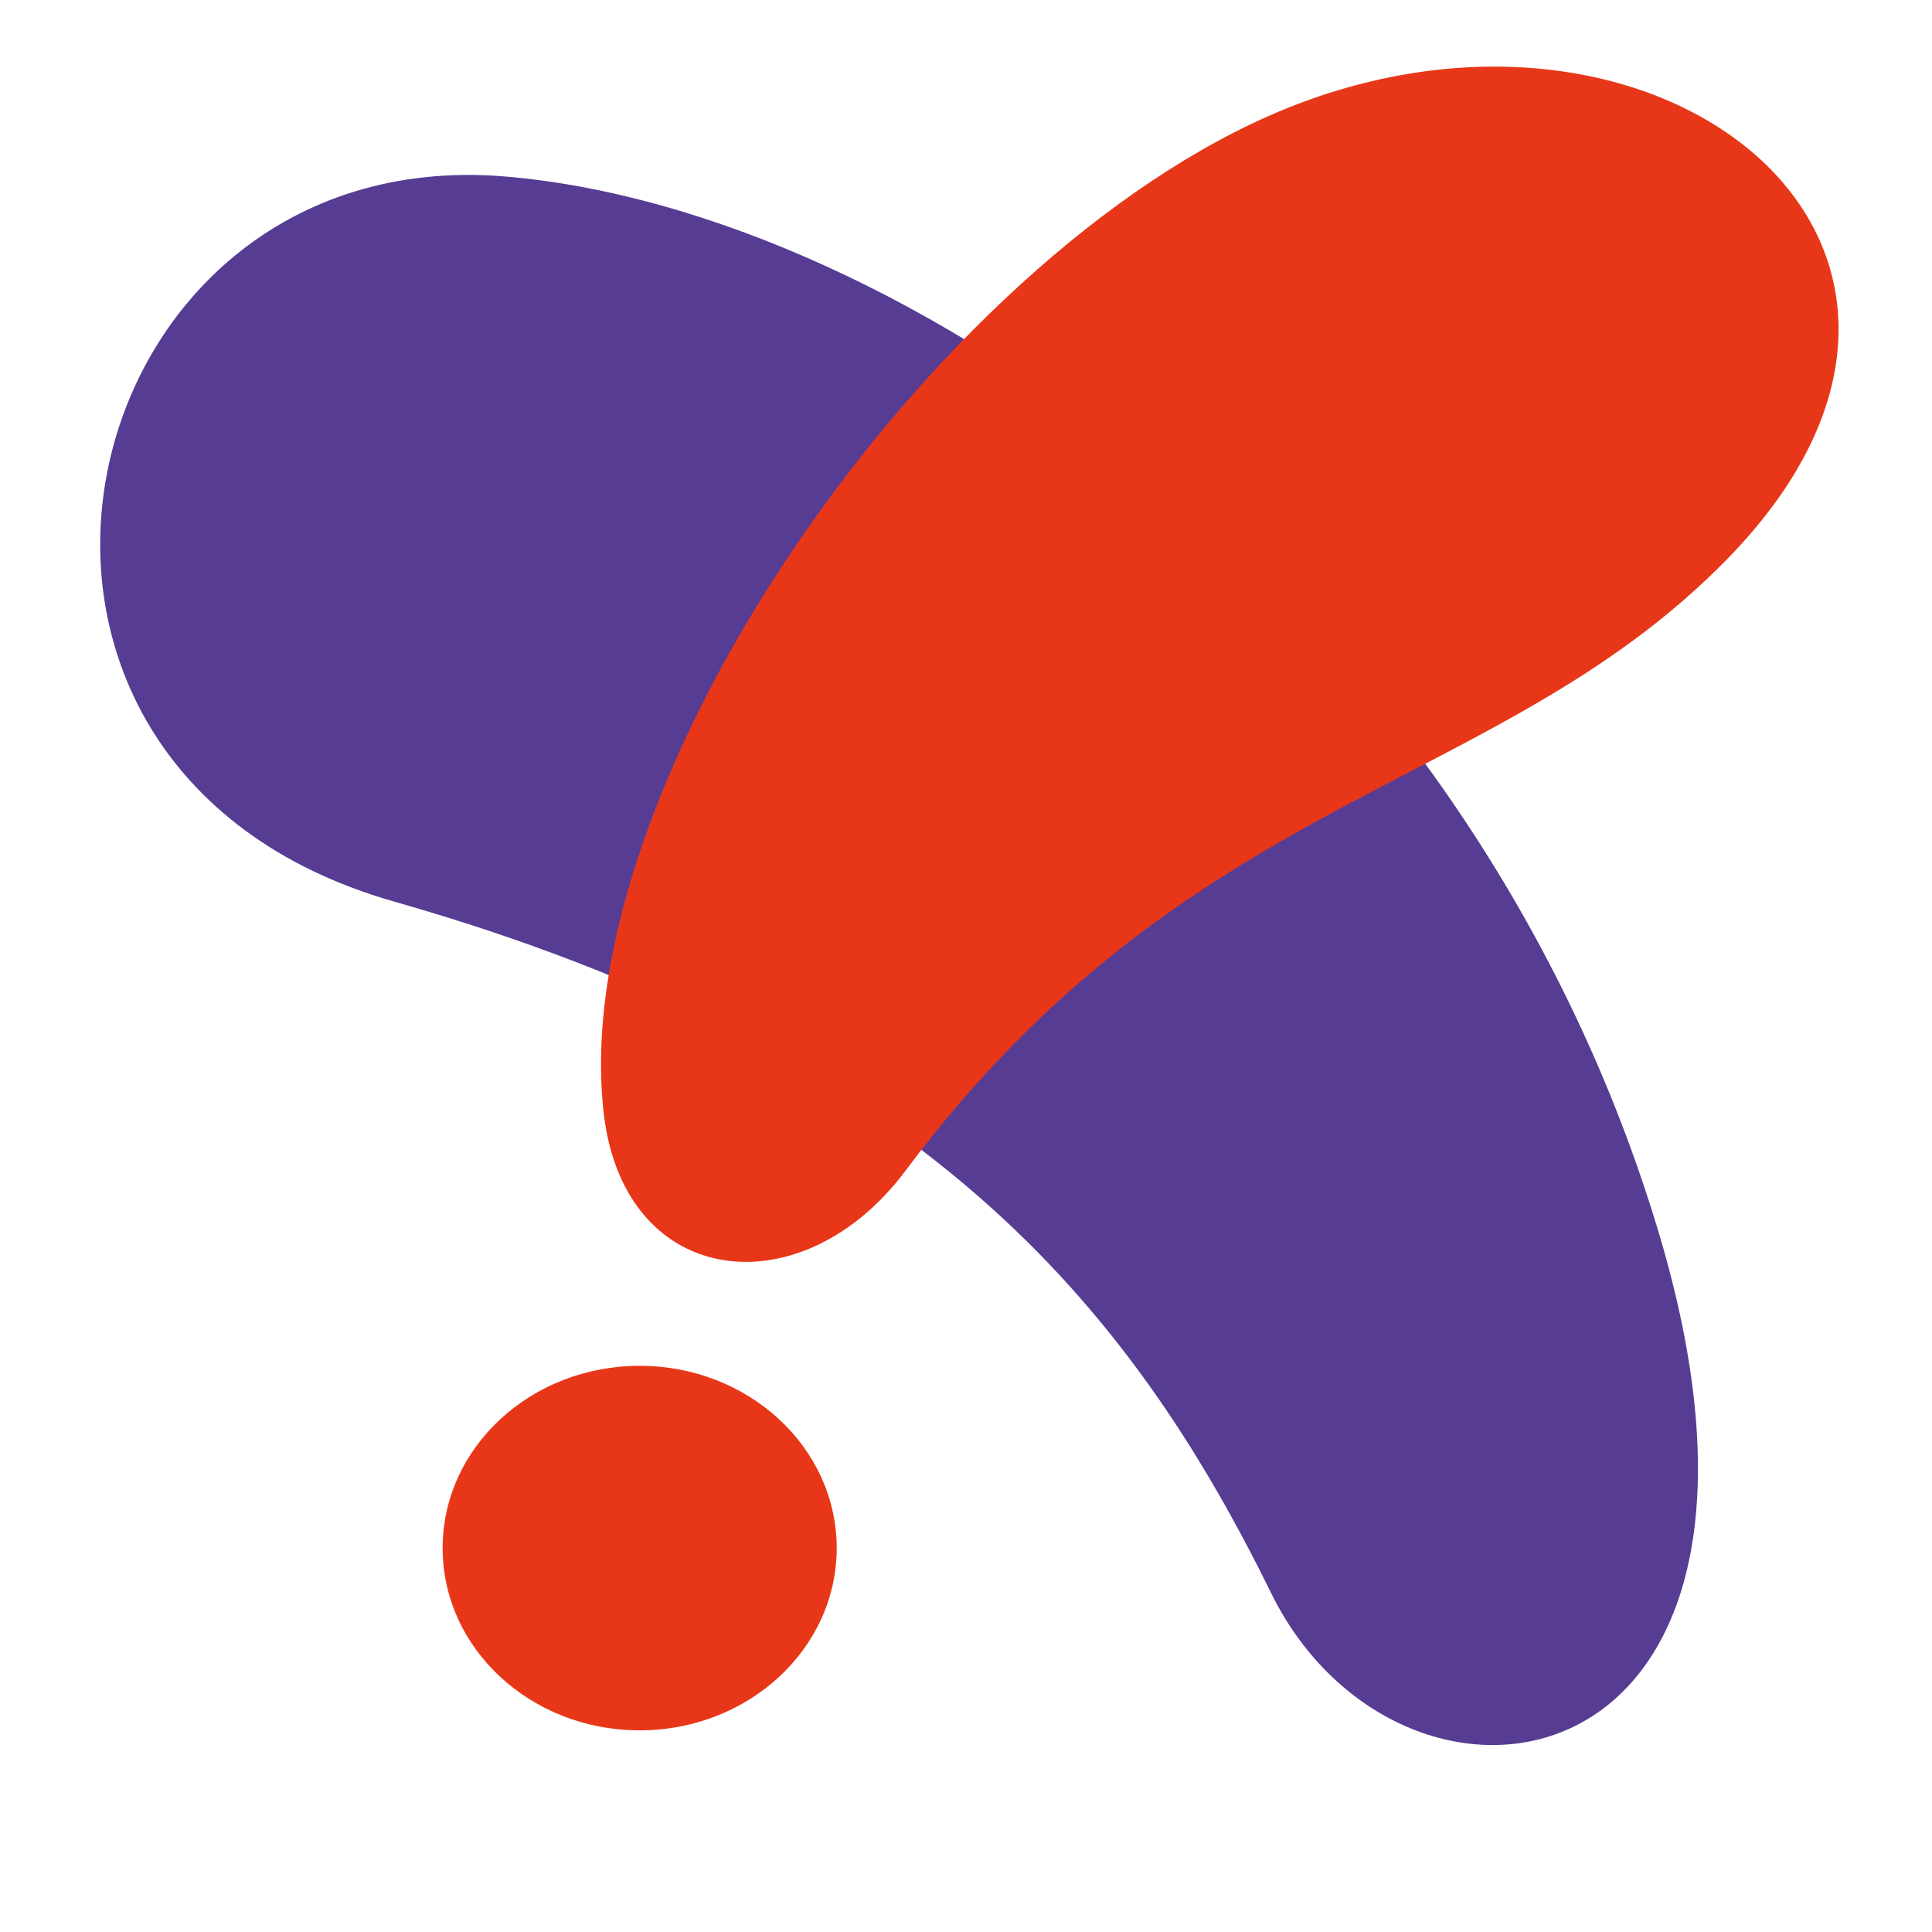 <svg id="レイヤー_1" data-name="レイヤー 1" xmlns="http://www.w3.org/2000/svg" viewBox="0 0 163.55 163.55"><defs><style>.cls-1{fill:#573c94;}.cls-2{fill:#e83718;}</style></defs><path class="cls-1" d="M33.36,76.32C-6.74,64.89,5.47,11.84,42.75,14.94c33.57,2.8,81.13,35.49,97.42,88.59,15,48.71-21.45,53.93-32.57,31.32C95.55,110.34,78,89.05,33.36,76.32Z"/><path class="cls-2" d="M51.14,94.51c-3.52-28.38,29-74.65,59.1-85.85,31.69-11.79,61,13,36,38.64-19.37,19.85-45.52,19.6-69.59,51.81C67.91,110.8,53,109.15,51.14,94.51Z"/><ellipse class="cls-2" cx="54.15" cy="131.05" rx="16.68" ry="15.43"/></svg>
